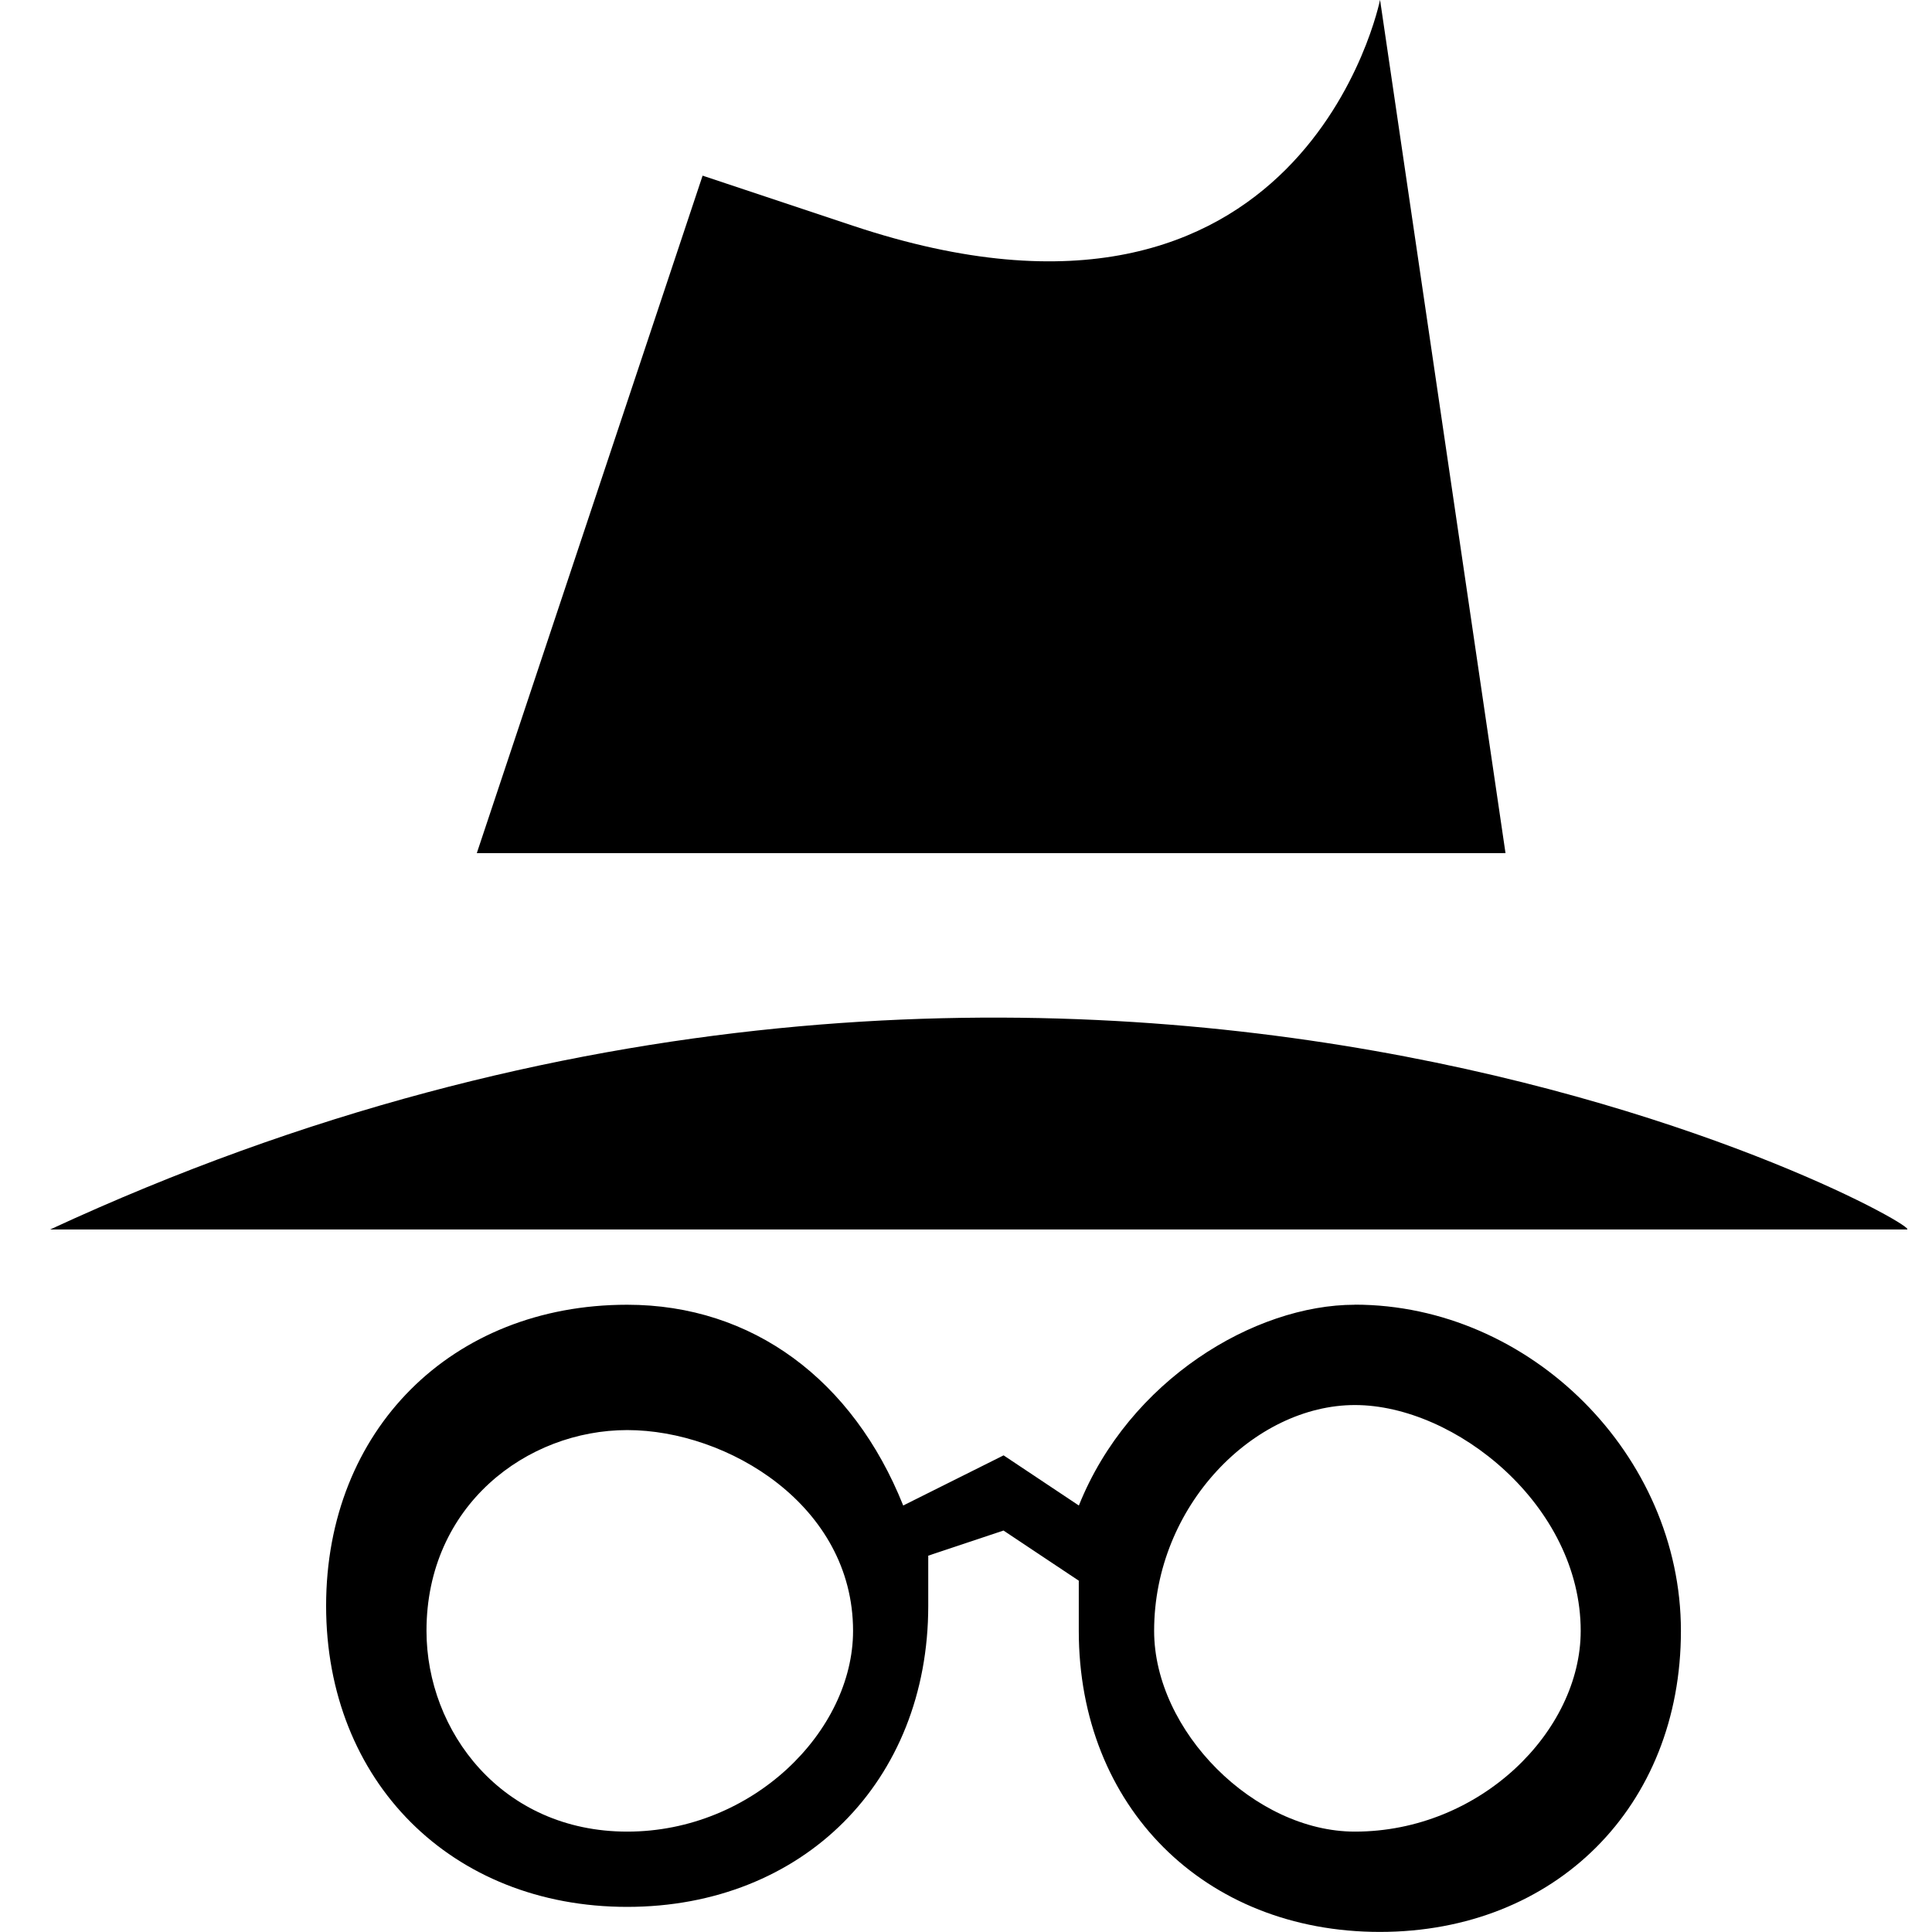 <svg xmlns="http://www.w3.org/2000/svg" width="24" height="24"><path d="M17.143 0s-.935 4.675-6.545 2.805l-1.87-.623-2.805 8.416h12.779L17.144.001zm-.312 16.208c-1.247 0-2.805.935-3.429 2.494l-.935-.623-1.247.623c-.623-1.558-1.87-2.494-3.429-2.494-2.182 0-3.74 1.558-3.74 3.74s1.558 3.74 3.74 3.74c2.182 0 3.74-1.558 3.74-3.74v-.623l.935-.312.935.623v.623c0 2.182 1.558 3.74 3.74 3.74s3.74-1.558 3.74-3.74-1.87-4.052-4.052-4.052zm-9.039 6.545c-1.558 0-2.494-1.247-2.494-2.494 0-1.558 1.247-2.494 2.494-2.494s2.805.935 2.805 2.494c0 1.247-1.247 2.494-2.805 2.494zm9.039 0c-1.247 0-2.494-1.247-2.494-2.494 0-1.558 1.247-2.805 2.494-2.805s2.805 1.247 2.805 2.805c0 1.247-1.247 2.494-2.805 2.494zM.623 15.273h23.065c.312 0-10.286-5.922-23.065 0z"/></svg>
